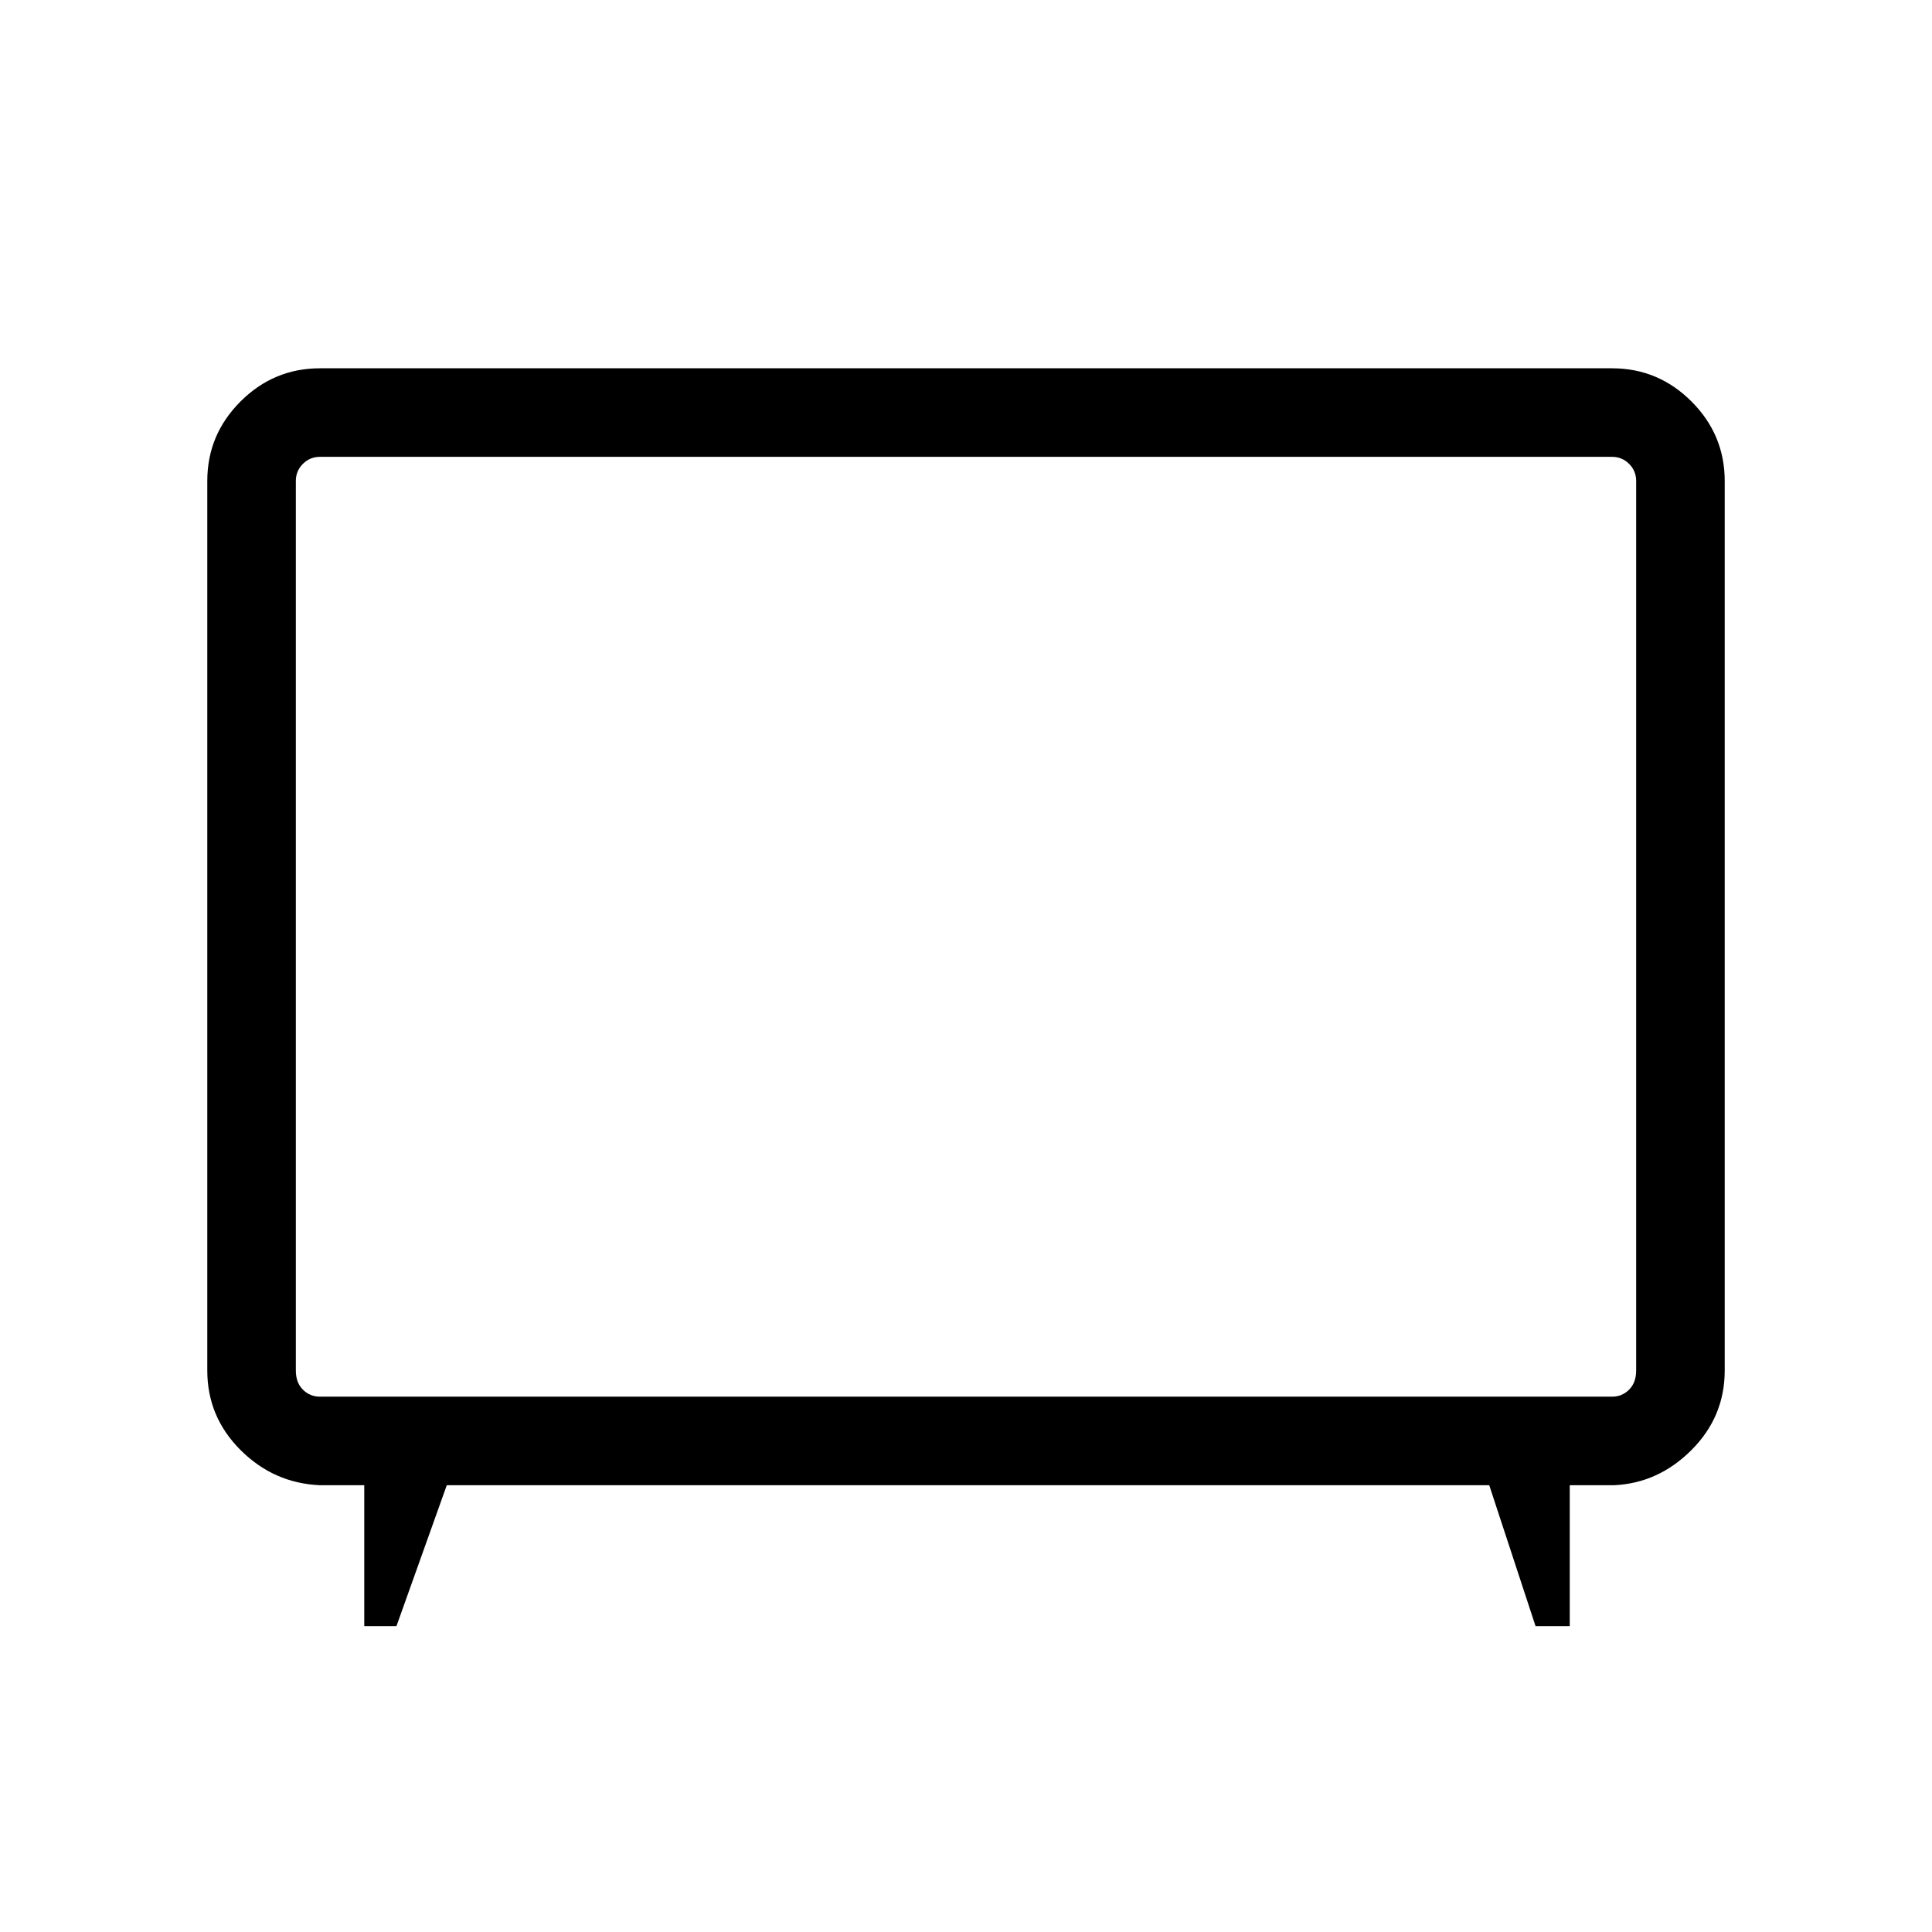 <svg xmlns="http://www.w3.org/2000/svg" height="48" width="48"><path d="M9.05 40.4v-3.5h-1.1q-1.15-.05-1.975-.875-.825-.825-.825-1.975v-22.1q0-1.15.825-1.975Q6.8 9.15 7.95 9.15h32.1q1.15 0 1.975.825.825.825.825 1.975v22.1q0 1.15-.825 1.975-.825.825-1.925.875H39v3.5h-.85L37 36.9H11.1l-1.25 3.5Zm-1.1-5.7h32.1q.25 0 .425-.175t.175-.475v-22.1q0-.25-.175-.425t-.425-.175H7.95q-.25 0-.425.175t-.175.425v22.1q0 .3.175.475t.425.175ZM24 23Z"/></svg>